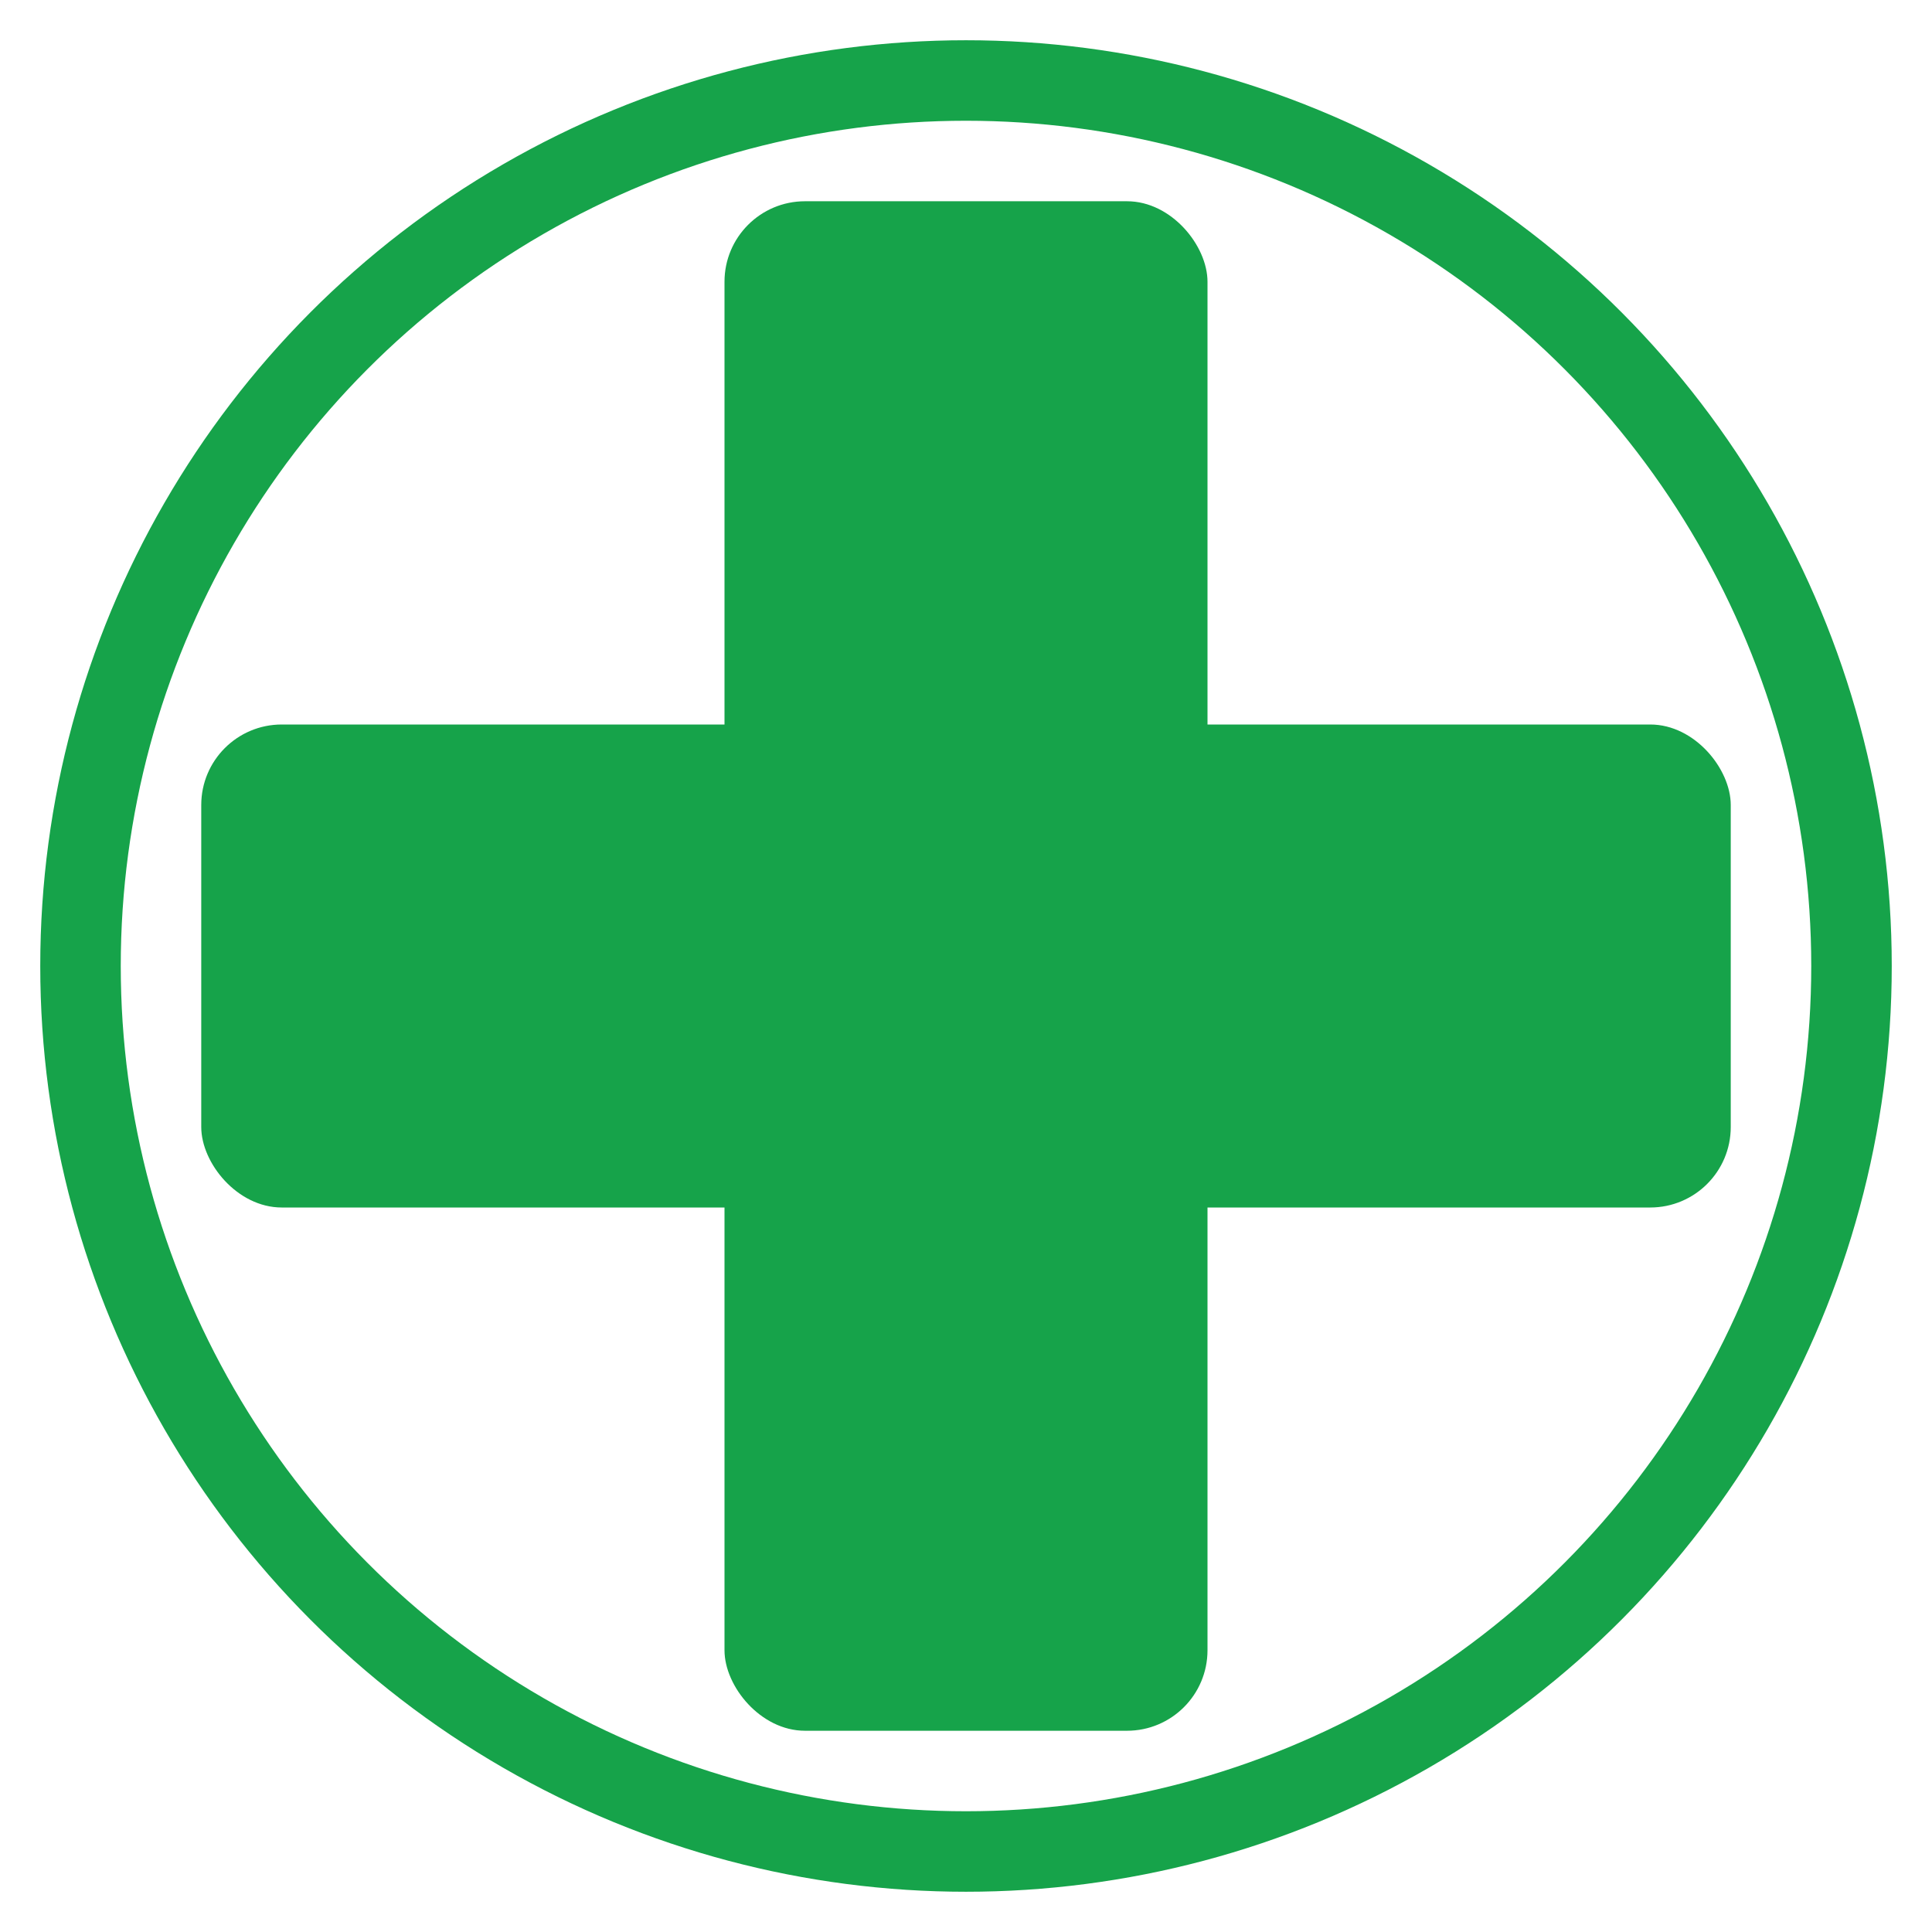 <svg xmlns="http://www.w3.org/2000/svg" viewBox="0 0 48 48" width="48" height="48">
  <!-- Pharmacy Cross Symbol -->
  <rect x="18" y="5" width="12" height="38" rx="2" fill="#16a34a" />
  <rect x="5" y="18" width="38" height="12" rx="2" fill="#16a34a" />
  
  <!-- Circular background -->
  <circle cx="24" cy="24" r="22" fill="none" stroke="#16a34a" stroke-width="2" />
</svg> 